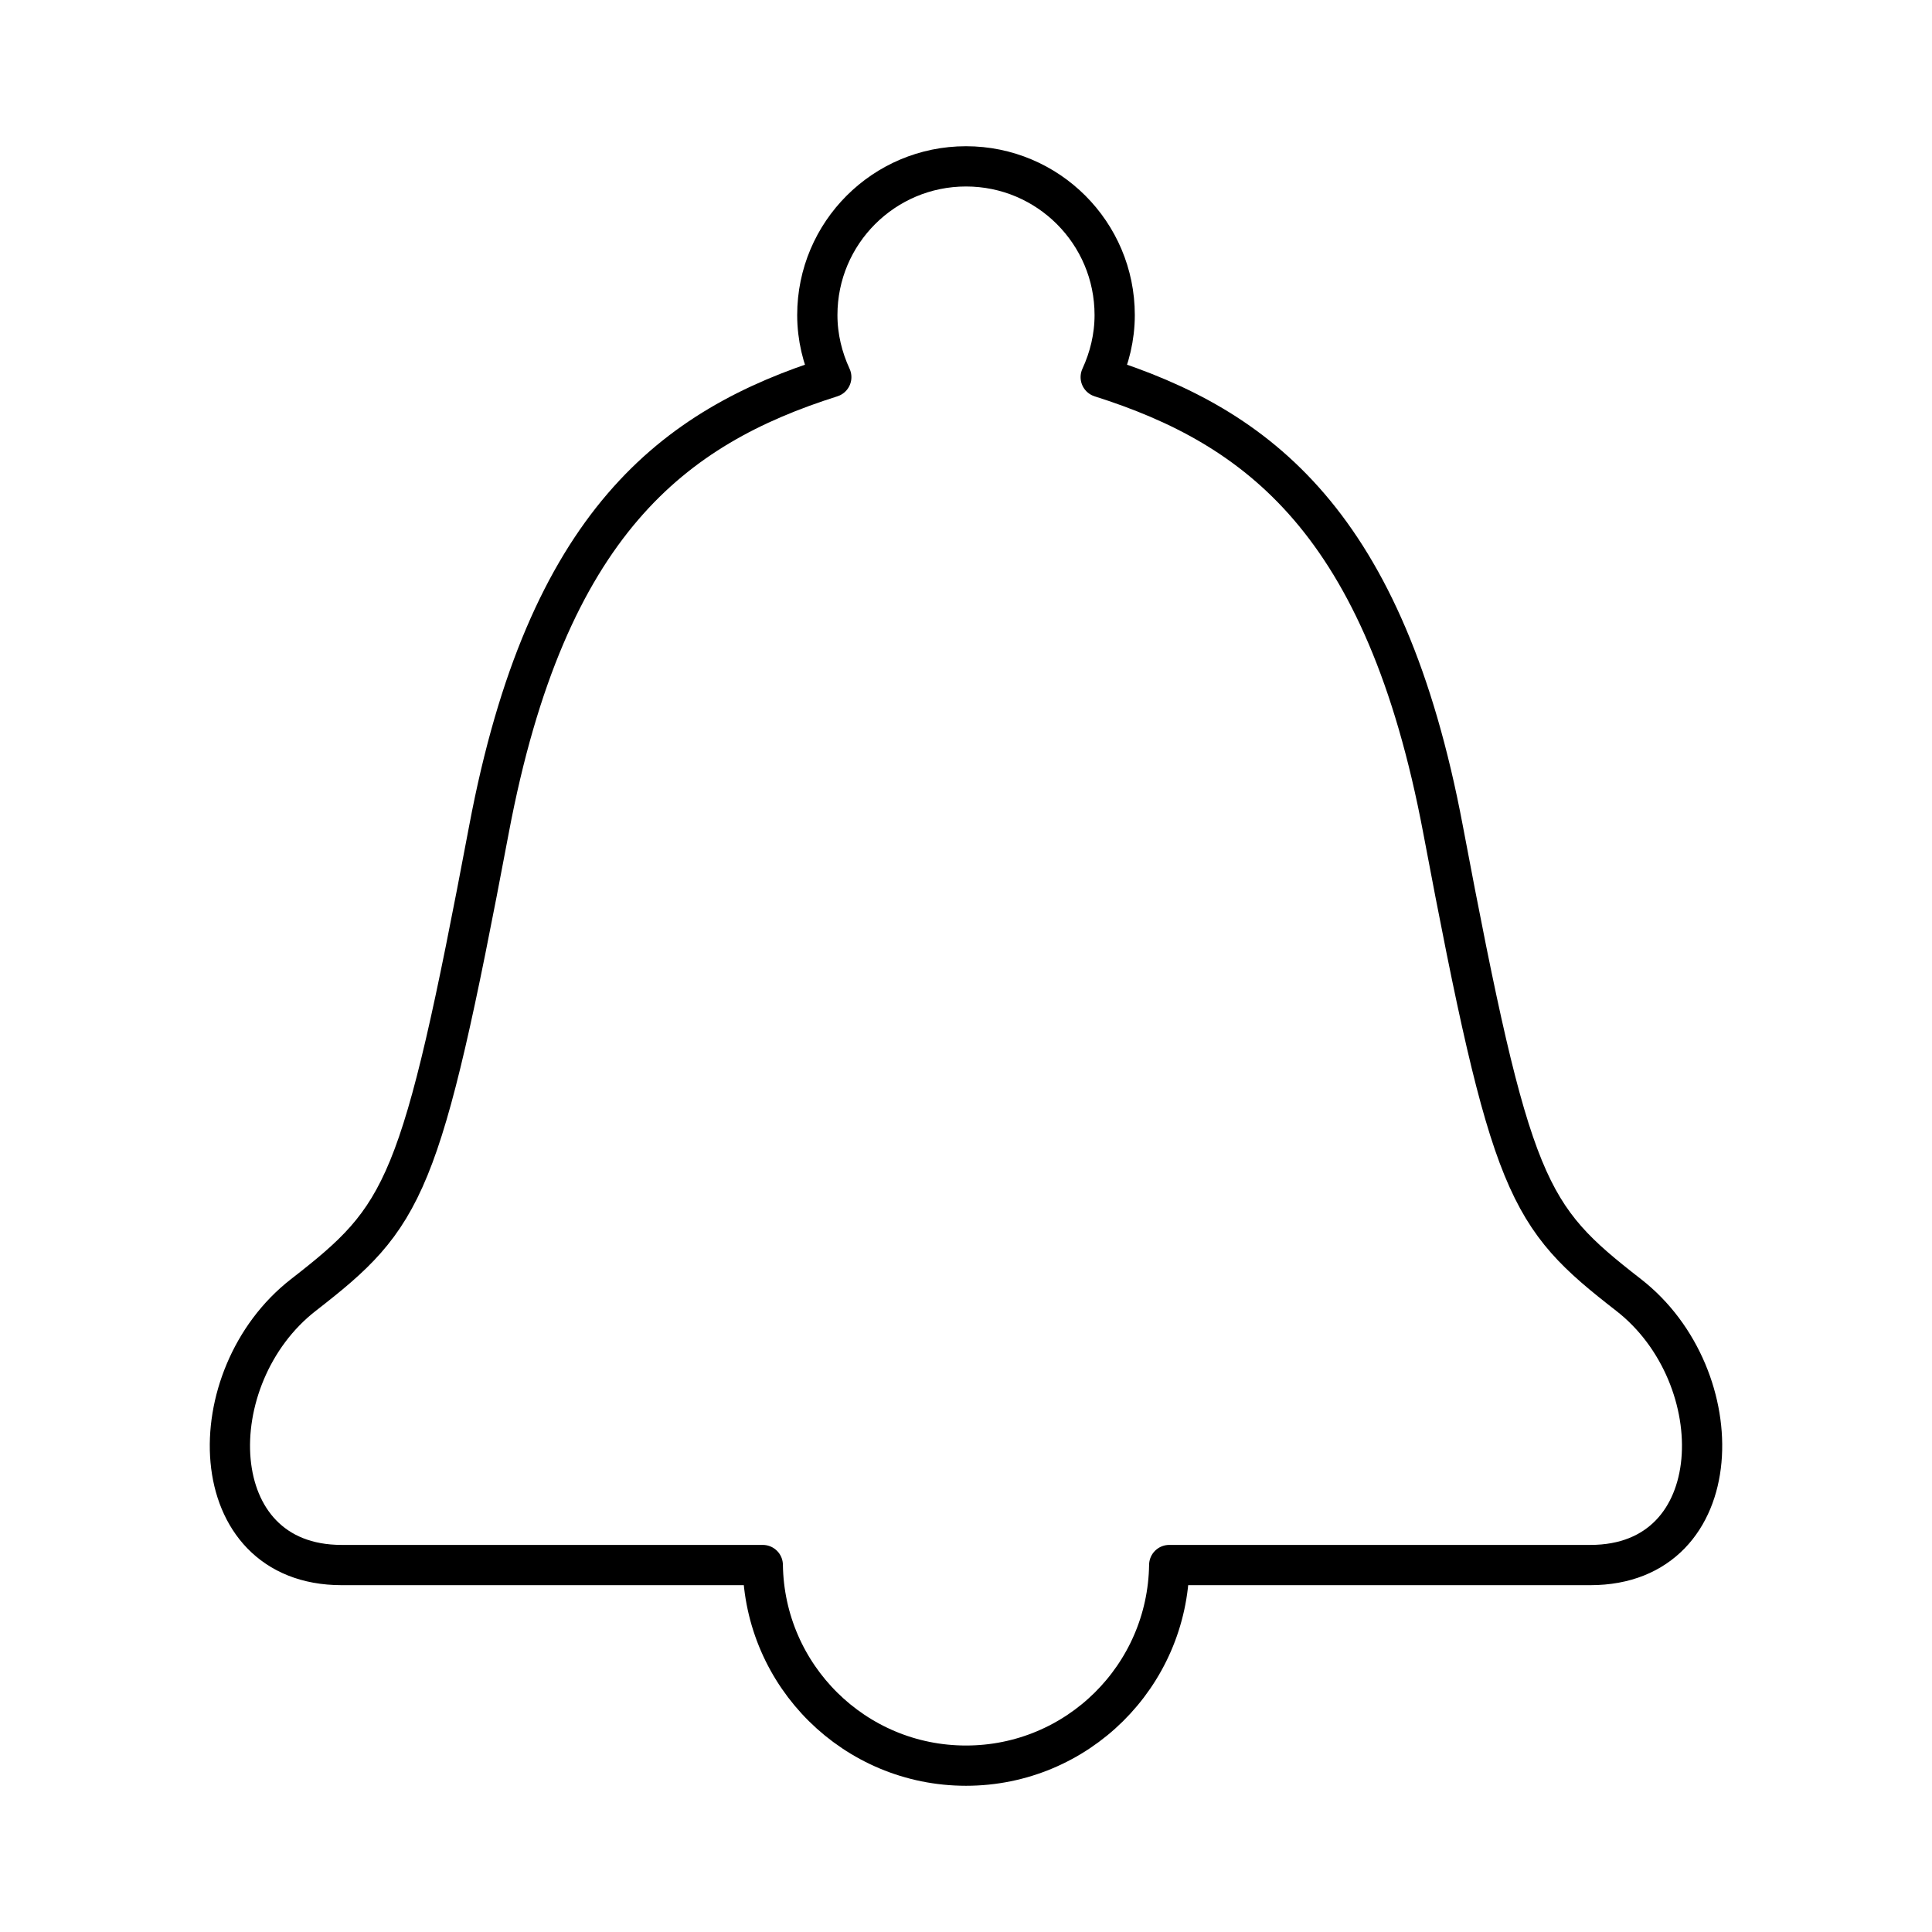<?xml version="1.0" encoding="UTF-8"?><svg id="a" xmlns="http://www.w3.org/2000/svg" viewBox="0 0 48 48"><defs><style>.b{fill:none;stroke:#000;stroke-linecap:round;stroke-linejoin:round;}</style></defs><path class="b" d="M40.462,32.173c-2.53-1.967-2.917-2.595-4.611-11.571-1.438-7.622-4.591-9.992-8.504-11.232,.217-.471,.347-.99,.347-1.543,0-2.04-1.654-3.694-3.694-3.694s-3.694,1.654-3.694,3.694c0,.553,.13,1.072,.347,1.543-3.913,1.239-7.066,3.609-8.504,11.232-1.694,8.976-2.08,9.604-4.611,11.571-2.613,2.031-2.529,6.71,.949,6.71h10.464c.039,2.758,2.281,4.984,5.049,4.984s5.01-2.226,5.049-4.984h10.464c3.478,0,3.562-4.679,.949-6.71Z"/></svg>
